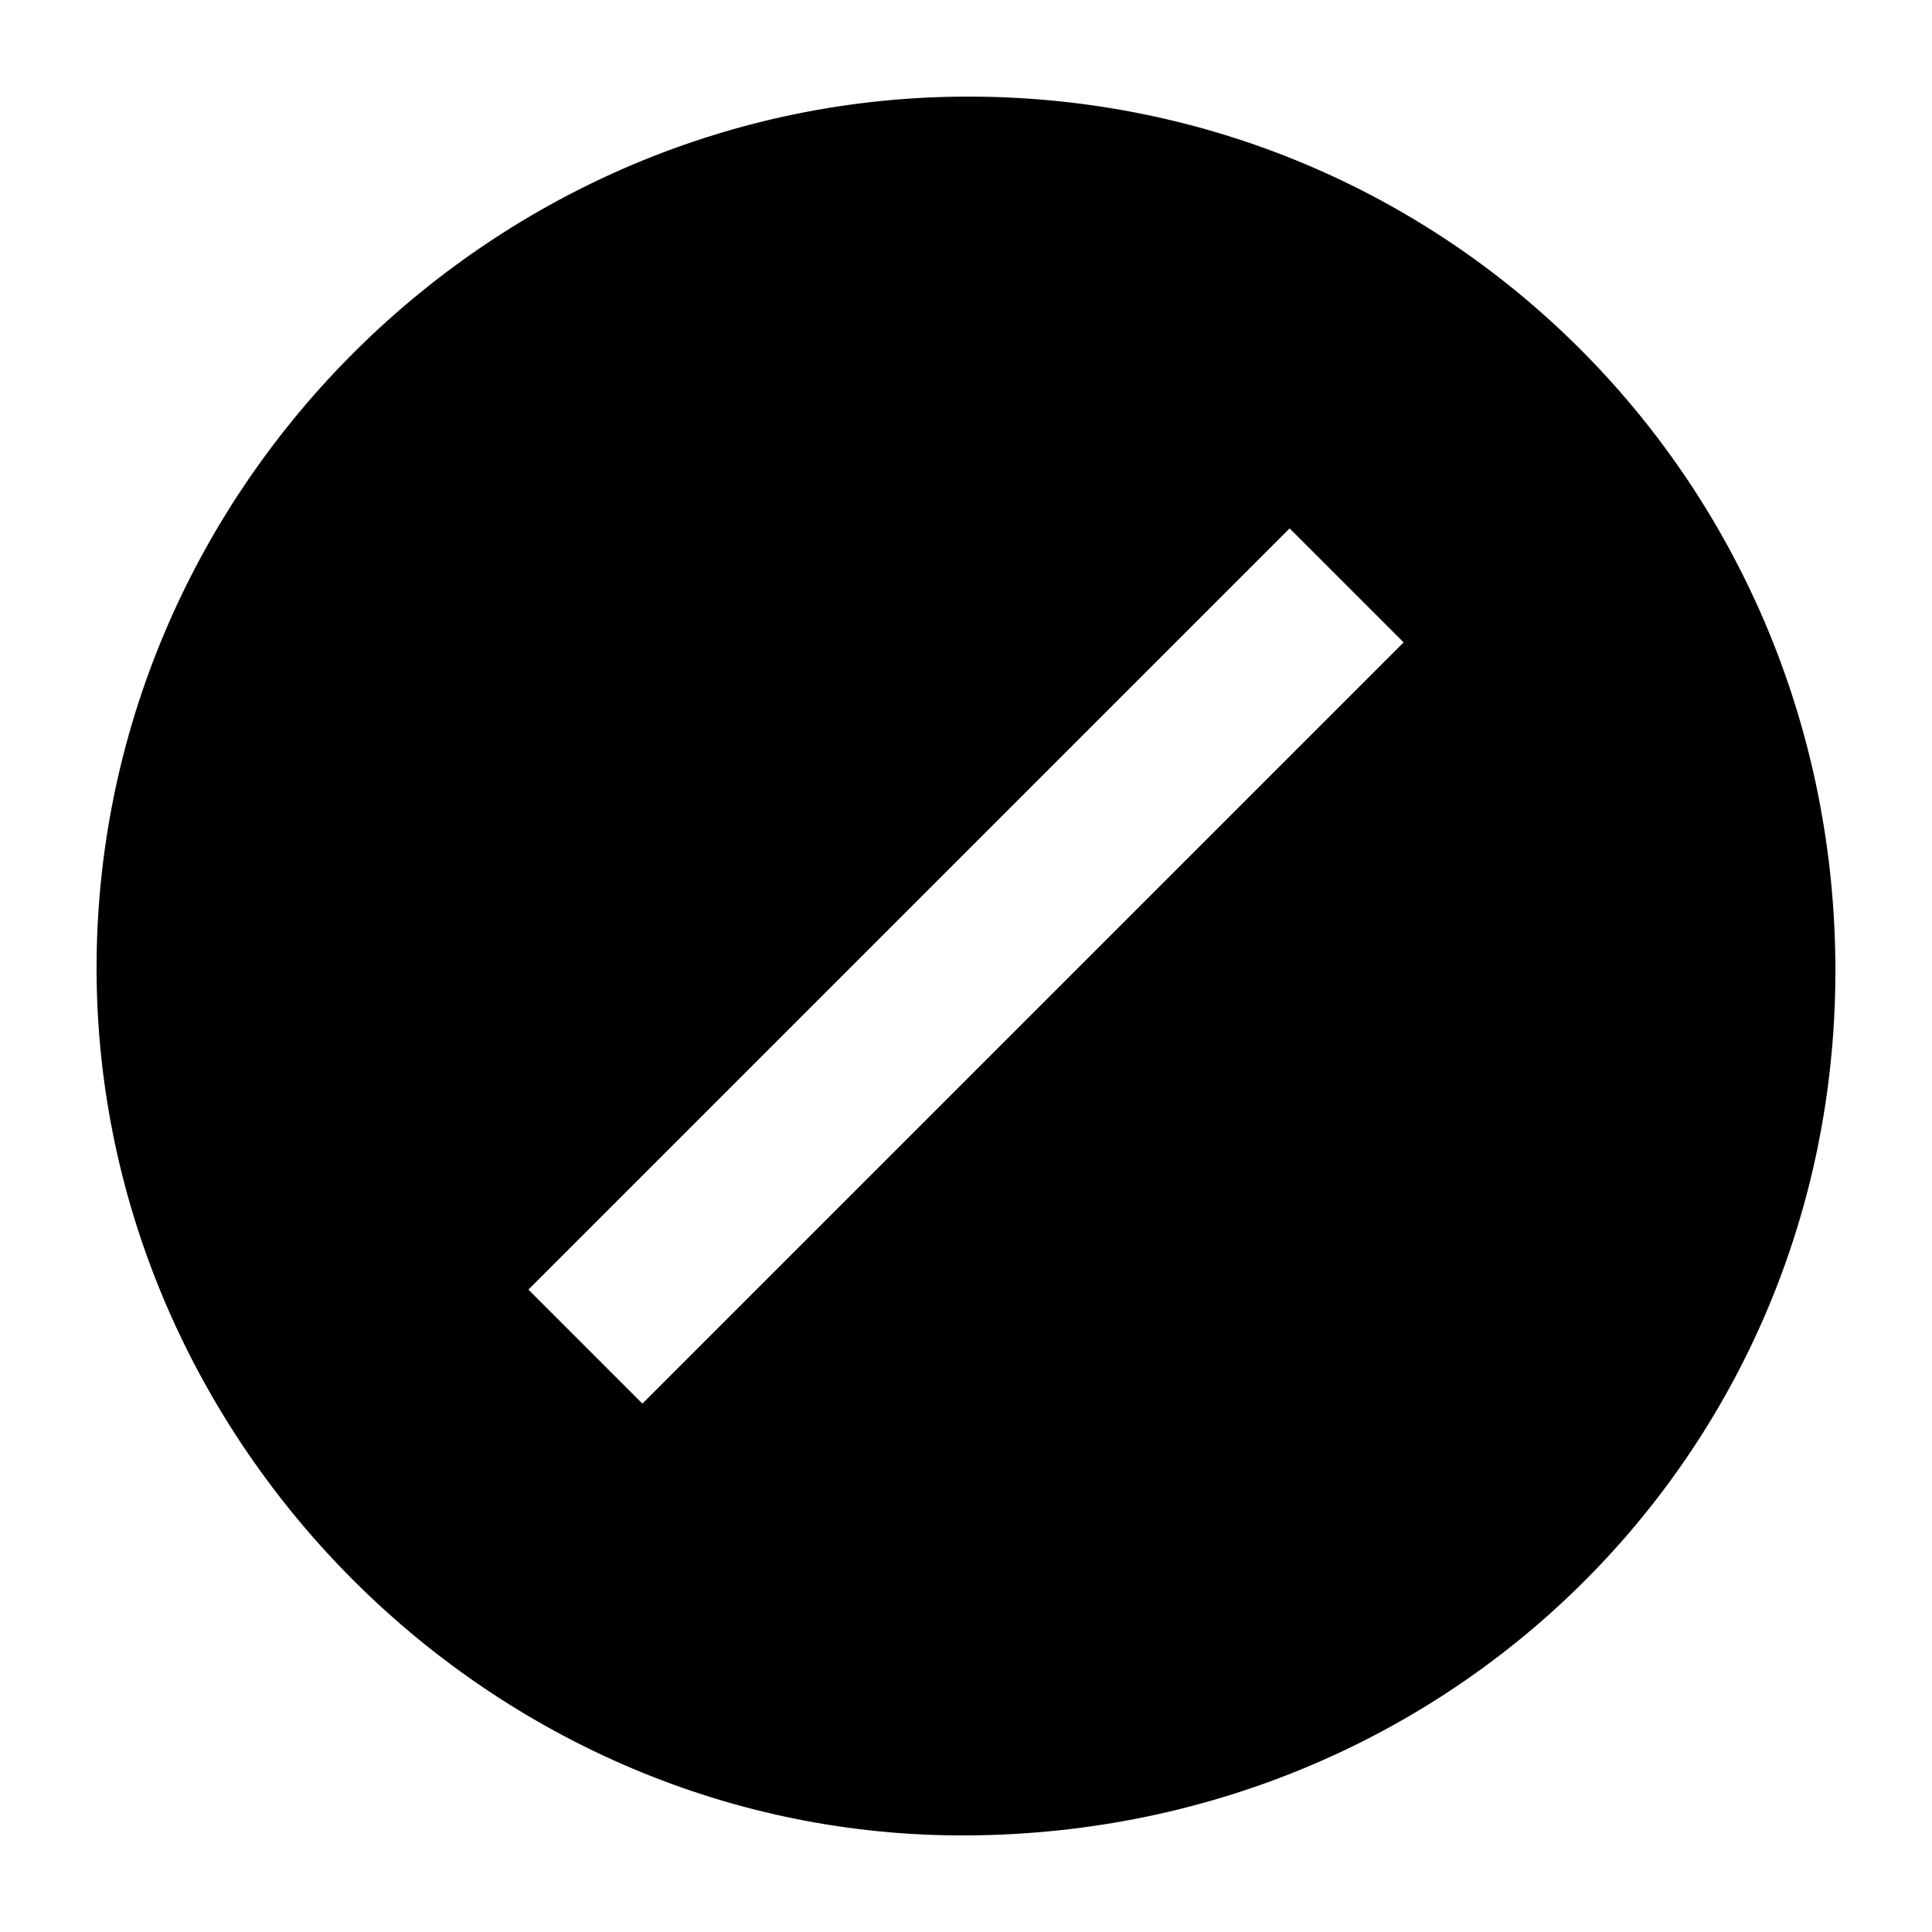 <svg xmlns="http://www.w3.org/2000/svg" xmlns:xlink="http://www.w3.org/1999/xlink" width="20" height="20" viewBox="0 0 20 20">
  <defs>
    <path id="filled-slash-a" d="M10.046,1 C15.036,1.013 19.014,5.044 19,10.075 C18.986,15.079 14.961,19.03 9.905,19 C5.006,18.97 0.955,14.848 1,9.938 C1.047,5.015 5.123,0.987 10.046,1 Z M13.35,5.47 L5.47,13.35 L6.65,14.53 L14.53,6.65 L13.35,5.47 Z"/>
  </defs>
  <use fill-rule="evenodd" xlink:href="#filled-slash-a"/>
</svg>
